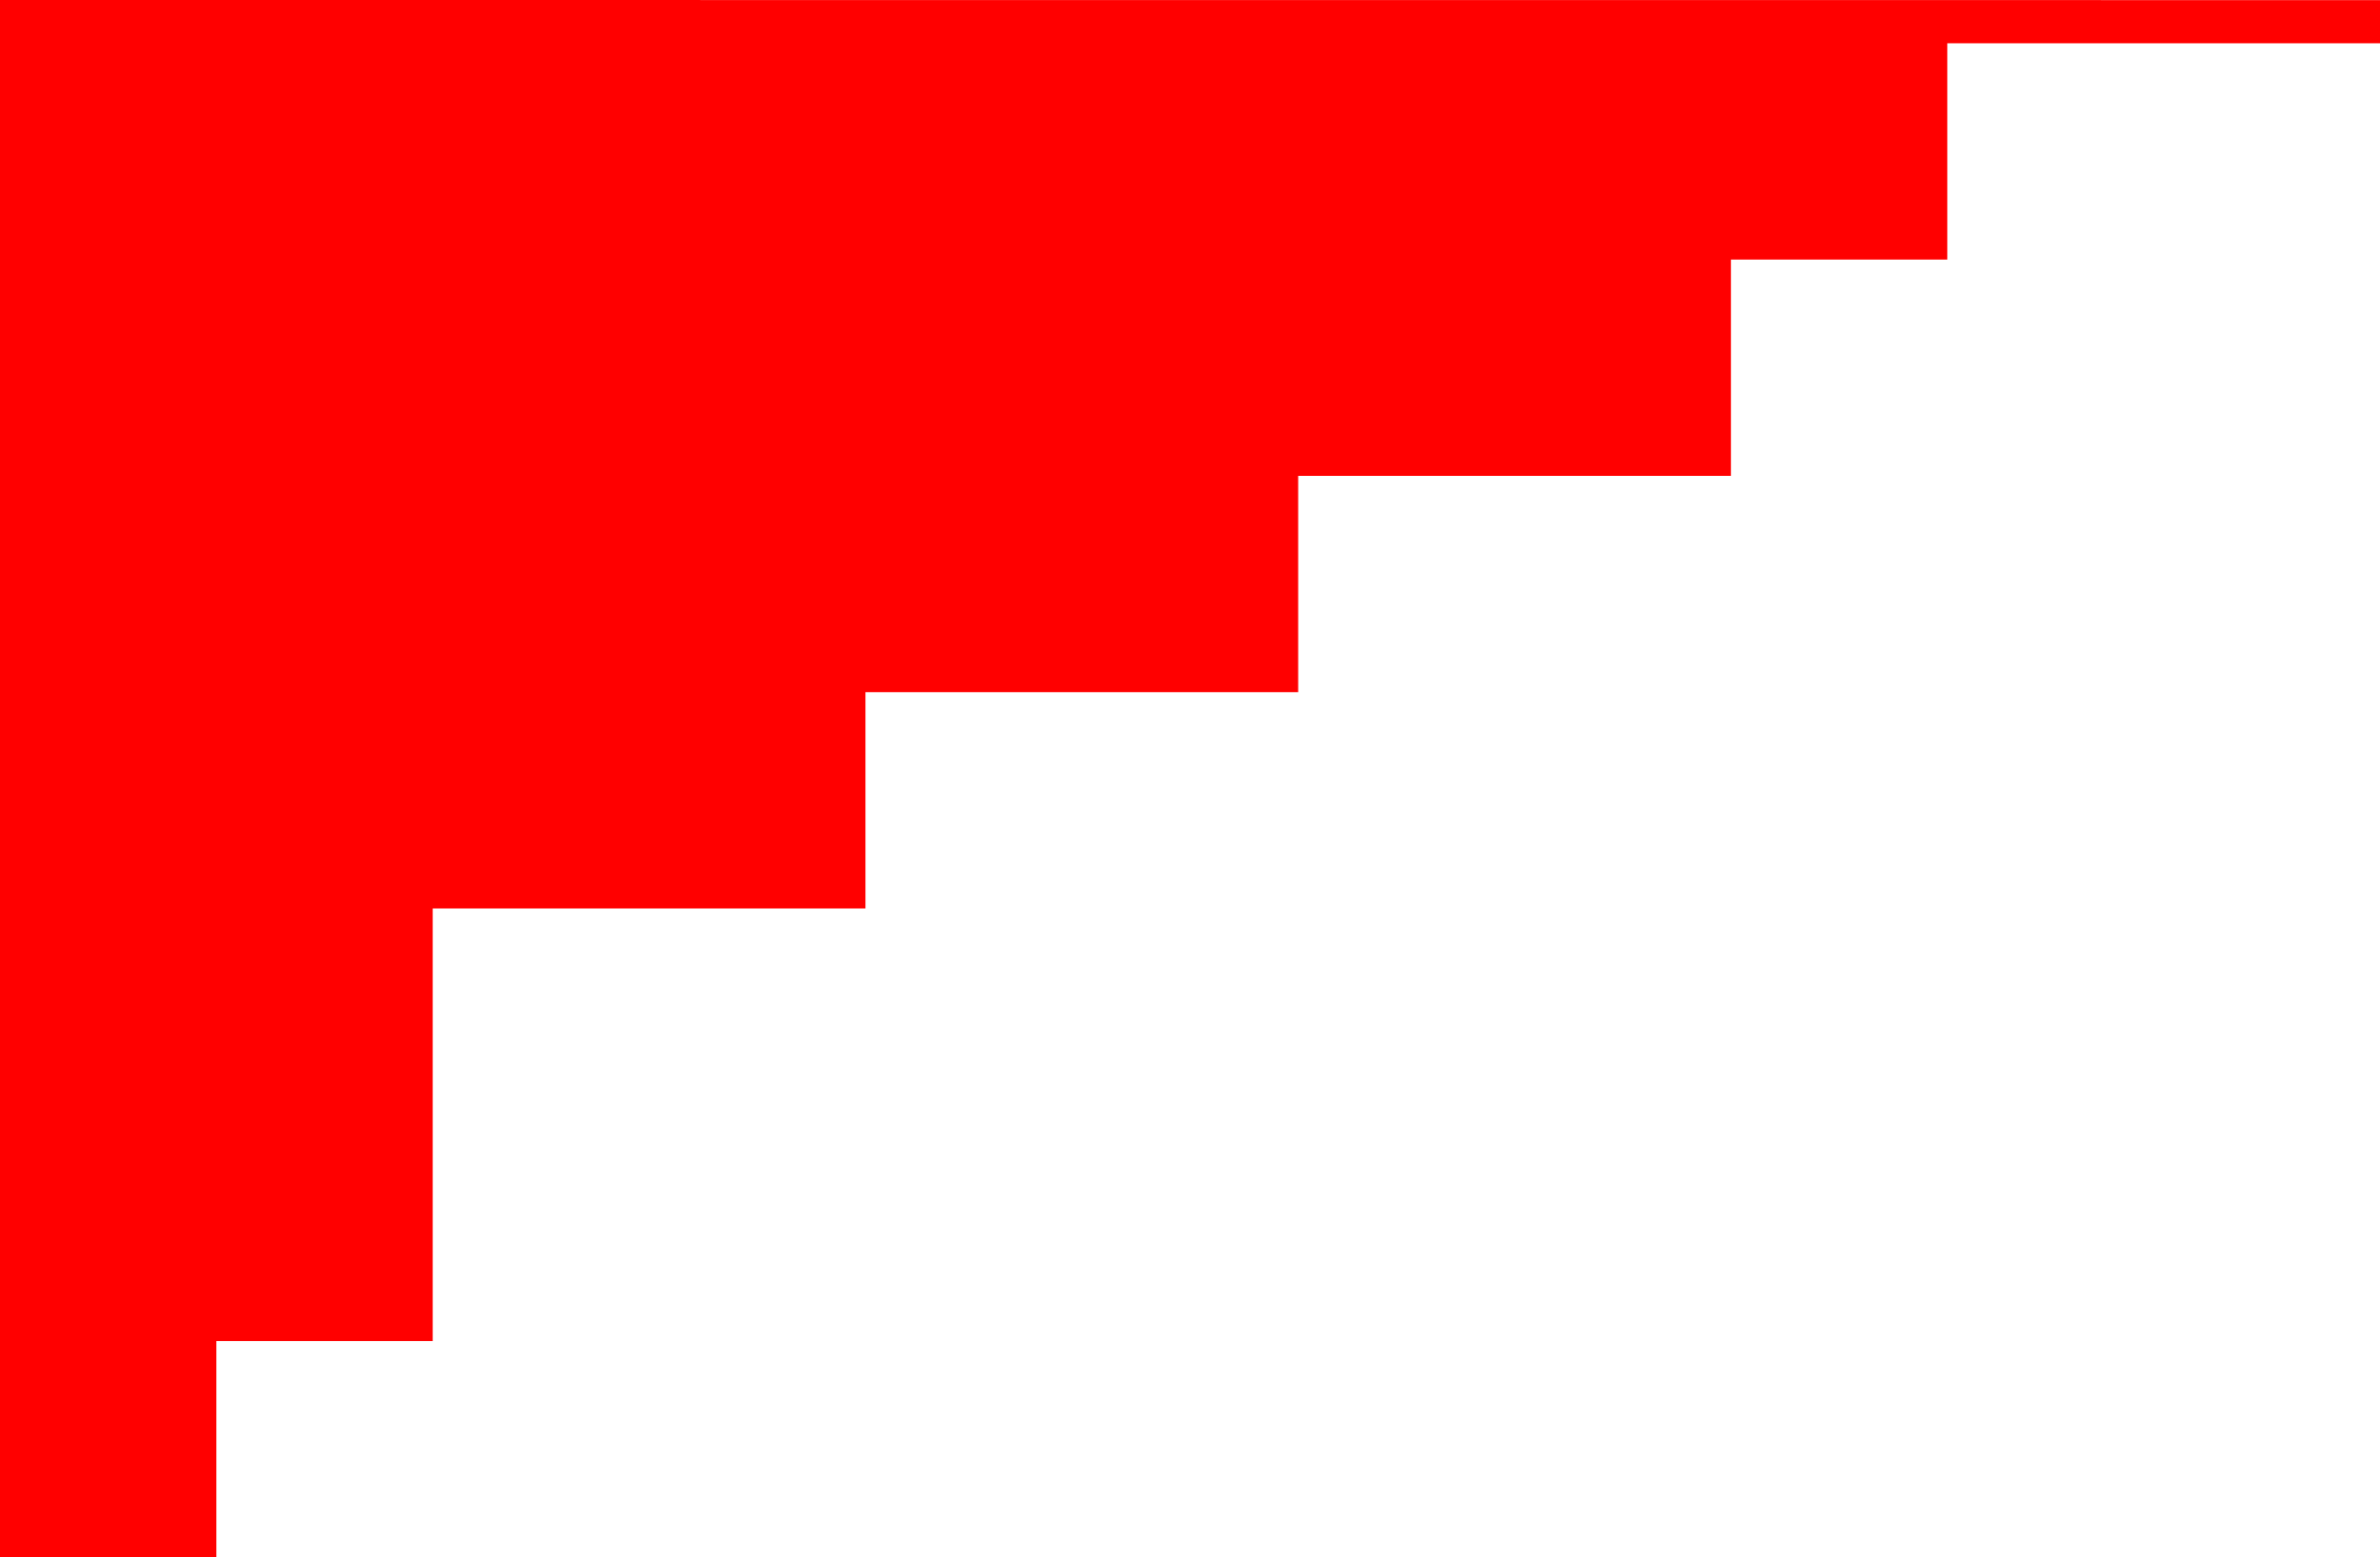 <?xml version="1.0" encoding="UTF-8" standalone="no"?>
<svg xmlns:xlink="http://www.w3.org/1999/xlink" height="720.0px" width="1100.0px" xmlns="http://www.w3.org/2000/svg">
  <g transform="matrix(1.0, 0.0, 0.0, 1.0, 0.0, -80.0)">
    <path d="M1100.0 80.05 L1100.0 100.0 900.0 100.0 900.0 200.0 800.0 200.0 800.0 300.0 600.0 300.0 600.0 400.0 400.0 400.0 400.0 500.0 200.0 500.0 200.0 700.0 100.0 700.0 100.0 800.0 0.0 800.0 0.0 80.0 1100.0 80.05" fill="#ff0000"/>
  </g>
</svg>
